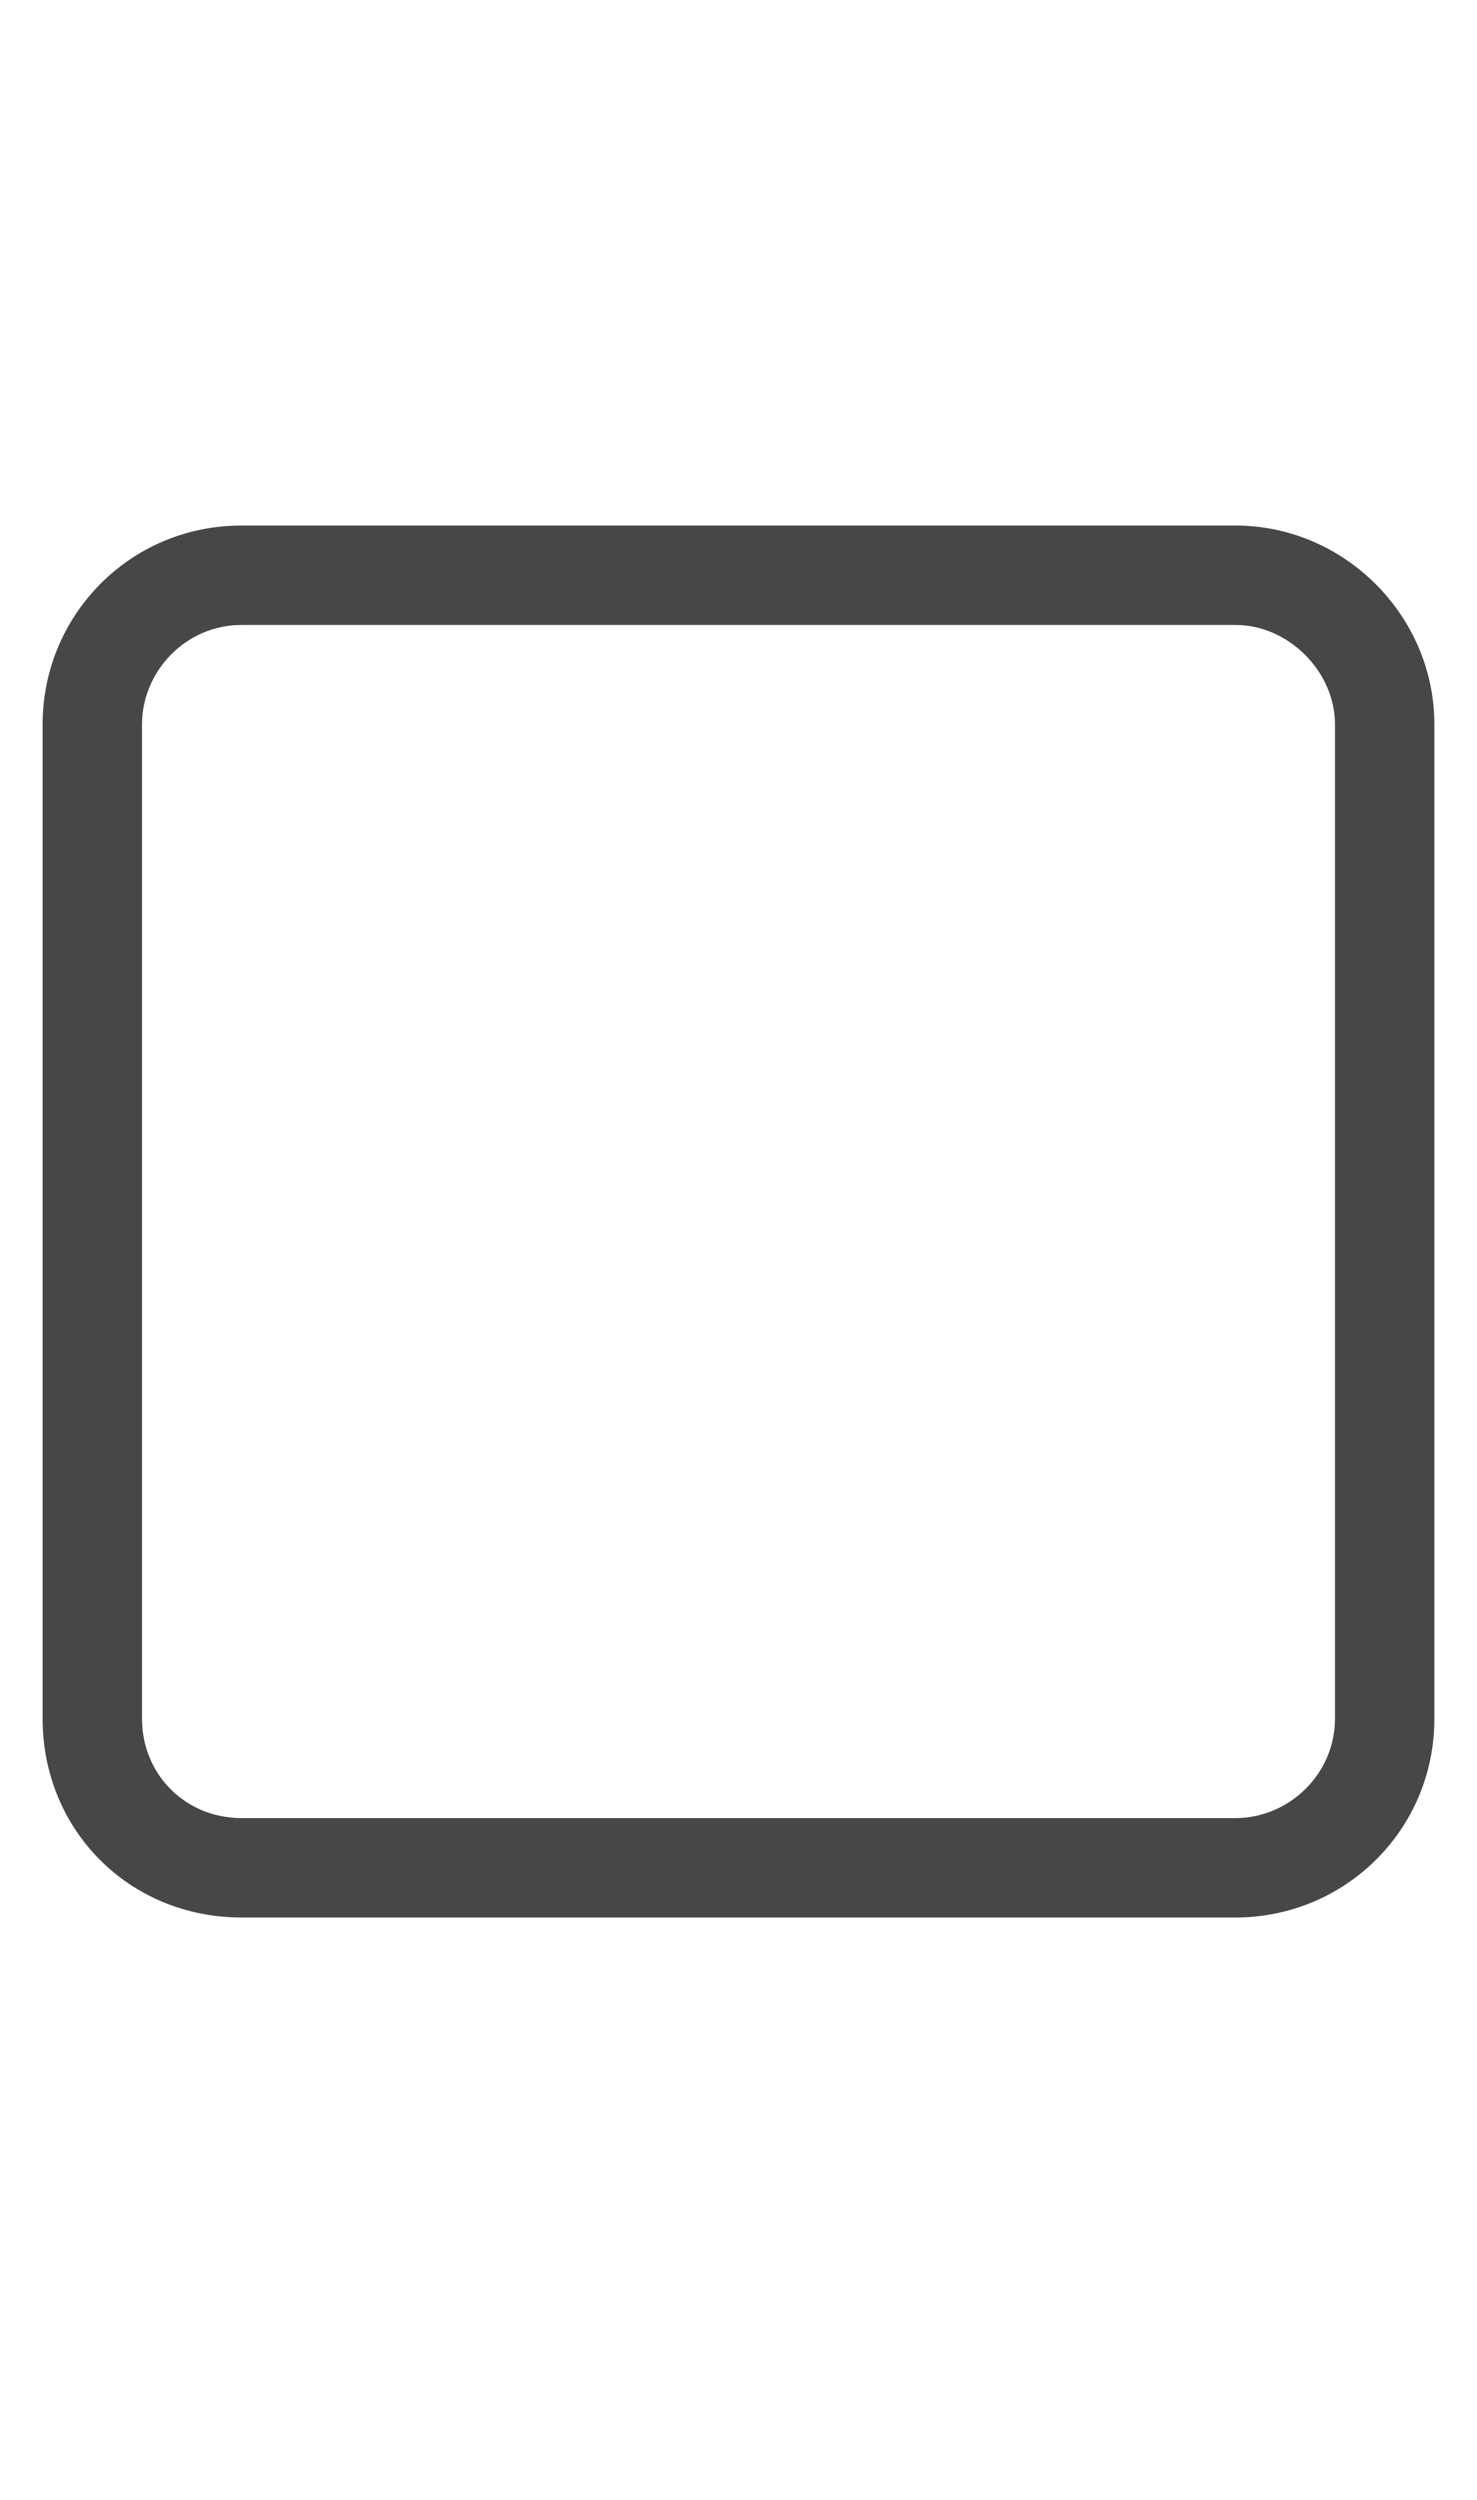 <svg width="13" height="22" viewBox="0 0 13 22" fill="none" xmlns="http://www.w3.org/2000/svg">
<g id="label-paired / sm / square-sm / regular" clip-path="url(#clip0_2556_12767)">
<path id="icon" d="M10.875 5.5H2.125C1.633 5.5 1.25 5.91 1.25 6.375V15.125C1.25 15.617 1.633 16 2.125 16H10.875C11.34 16 11.75 15.617 11.75 15.125V6.375C11.75 5.91 11.34 5.5 10.875 5.5ZM2.125 4.625H10.875C11.832 4.625 12.625 5.418 12.625 6.375V15.125C12.625 16.109 11.832 16.875 10.875 16.875H2.125C1.141 16.875 0.375 16.109 0.375 15.125V6.375C0.375 5.418 1.141 4.625 2.125 4.625Z" fill="black" fill-opacity="0.72"/>
</g>
<defs>
<clipPath id="clip0_2556_12767">
<rect width="13" height="22" fill="white"/>
</clipPath>
</defs>
</svg>
